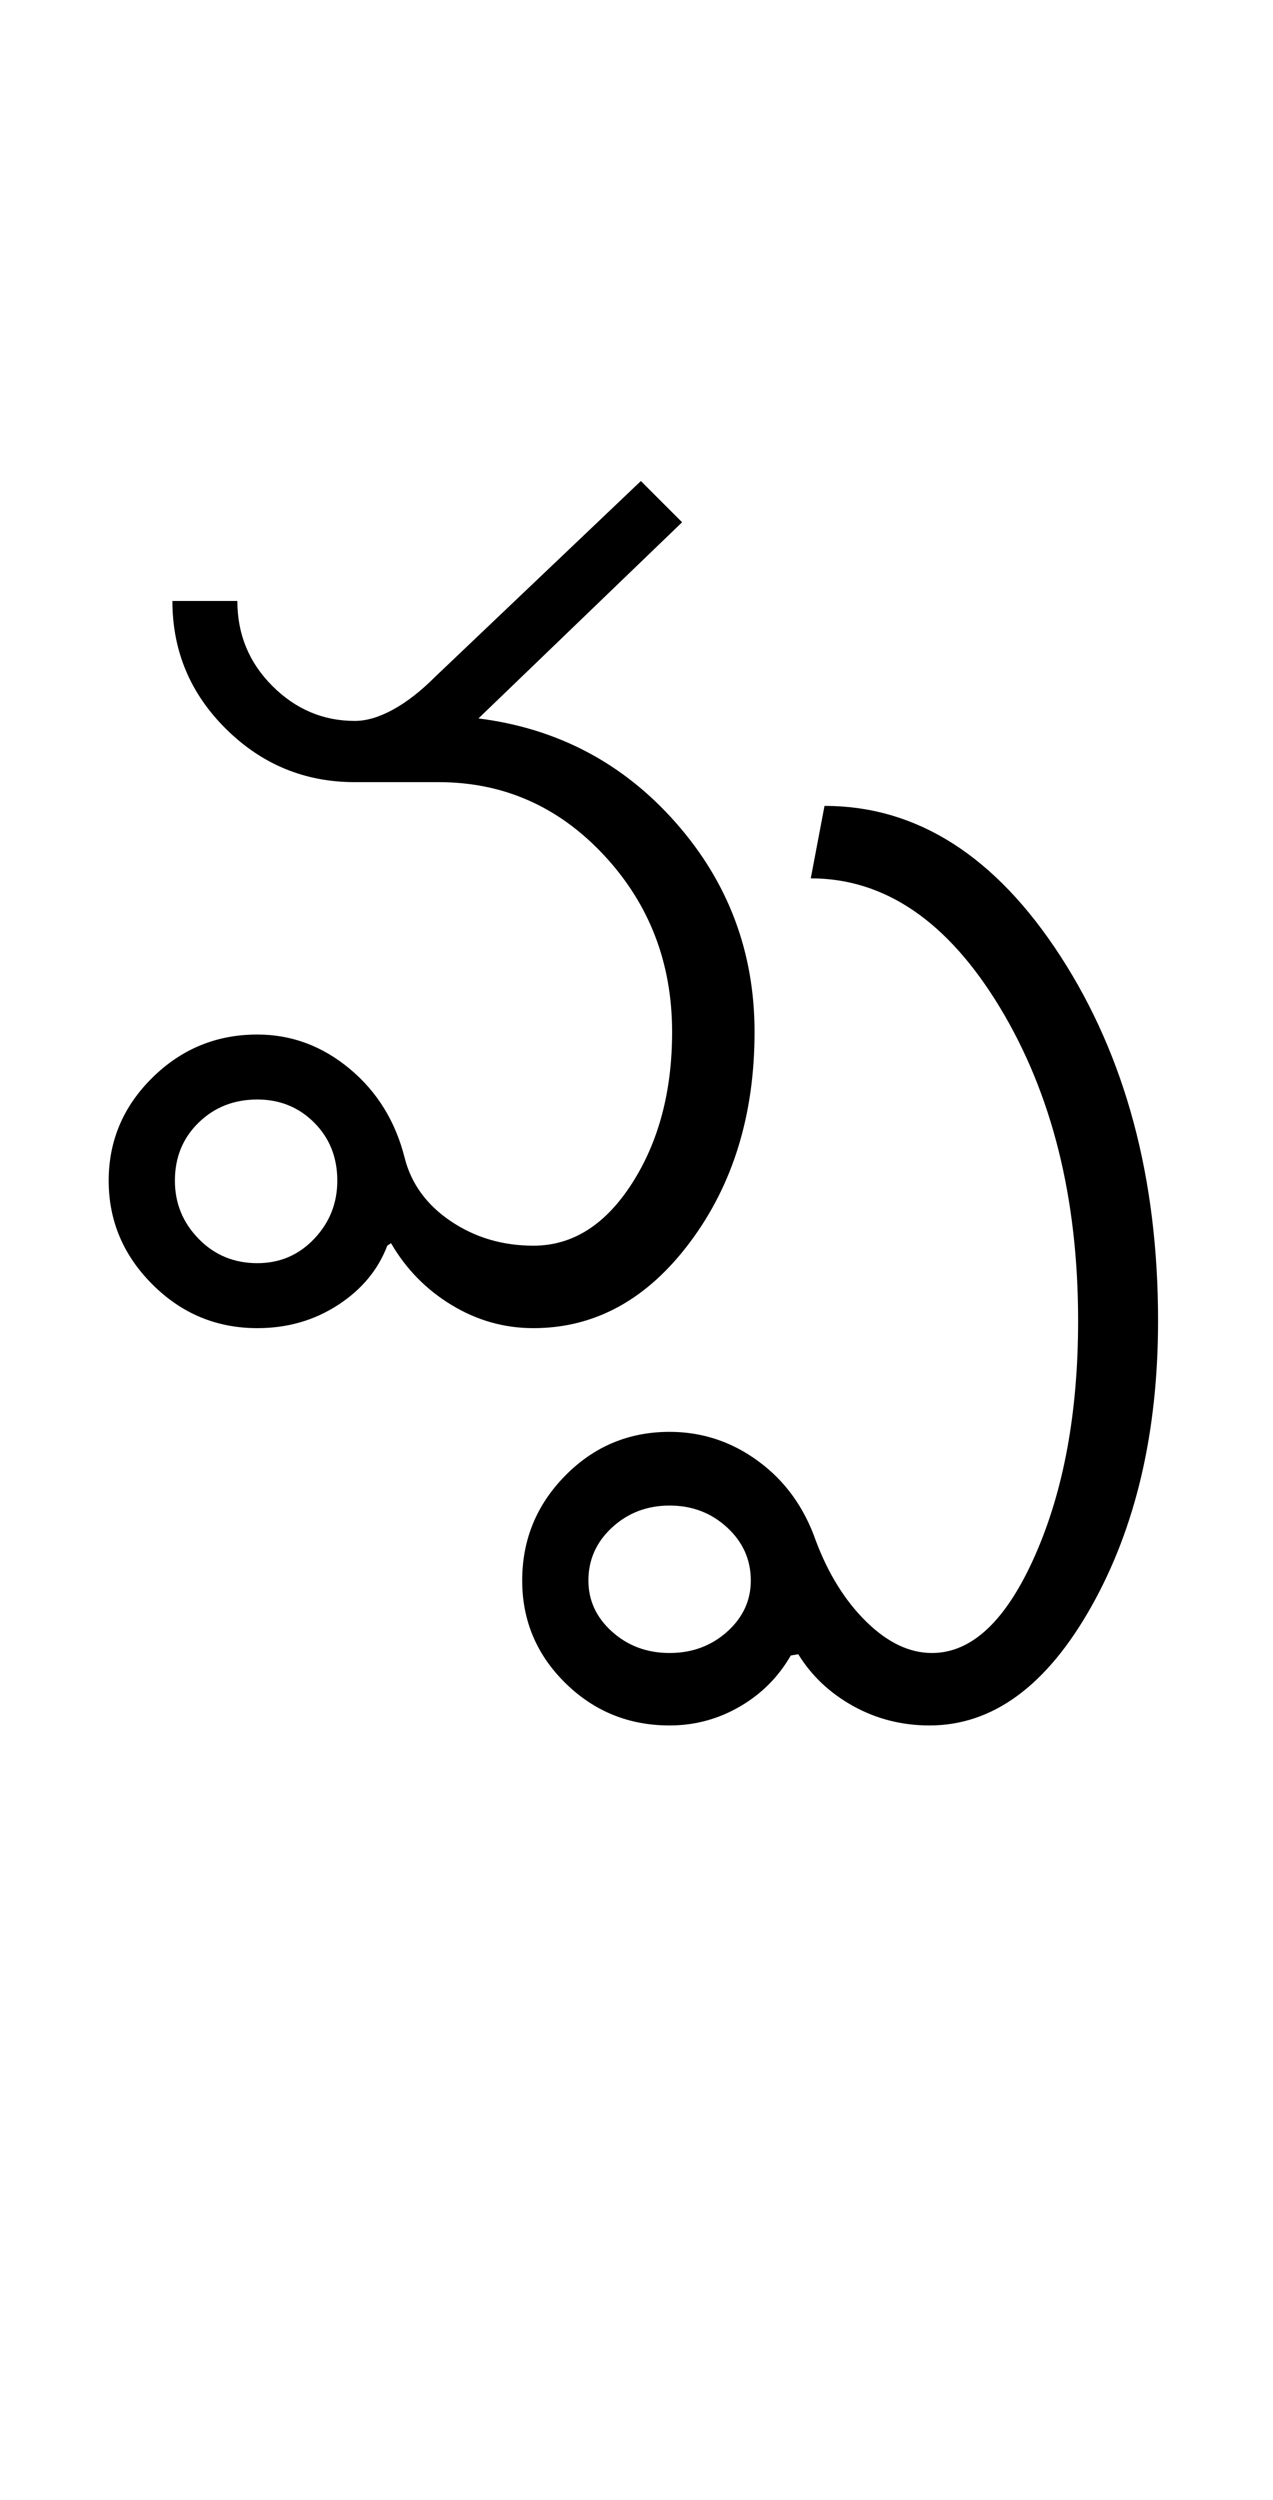 <?xml version="1.0" encoding="UTF-8"?>
<svg xmlns="http://www.w3.org/2000/svg" xmlns:xlink="http://www.w3.org/1999/xlink" width="254.75pt" height="500.25pt" viewBox="0 0 254.75 500.25" version="1.1">
<defs>
<g>
<symbol overflow="visible" id="glyph0-0">
<path style="stroke:none;" d="M 8.5 0 L 8.5 -170.5 L 76.5 -170.5 L 76.5 0 Z M 17 -8.5 L 68 -8.5 L 68 -162 L 17 -162 Z M 17 -8.5 "/>
</symbol>
<symbol overflow="visible" id="glyph0-1">
<path style="stroke:none;" d="M 19 -29.5 C 19 -25 20.582 -21.125 23.75 -17.875 C 26.914 -14.625 30.832 -13 35.5 -13 C 40 -13 43.789 -14.625 46.875 -17.875 C 49.957 -21.125 51.5 -25 51.5 -29.5 C 51.5 -34.164 49.957 -38.039 46.875 -41.125 C 43.789 -44.207 40 -45.75 35.5 -45.75 C 30.832 -45.75 26.914 -44.207 23.75 -41.125 C 20.582 -38.039 19 -34.164 19 -29.5 Z M 5.75 -29.5 C 5.75 -37.5 8.664 -44.375 14.5 -50.125 C 20.332 -55.875 27.332 -58.75 35.5 -58.75 C 42.332 -58.75 48.5 -56.457 54 -51.875 C 59.5 -47.289 63.164 -41.332 65 -34 C 66.332 -28.832 69.414 -24.625 74.25 -21.375 C 79.082 -18.125 84.582 -16.5 90.75 -16.5 C 98.582 -16.5 105.164 -20.664 110.5 -29 C 115.832 -37.332 118.5 -47.414 118.5 -59.25 C 118.5 -73.082 113.957 -84.875 104.875 -94.625 C 95.789 -104.375 84.75 -109.25 71.75 -109.25 L 55 -109.25 C 45 -109.25 36.414 -112.789 29.25 -119.875 C 22.082 -126.957 18.5 -135.5 18.5 -145.5 L 31.5 -145.5 C 31.5 -138.832 33.832 -133.164 38.5 -128.5 C 43.164 -123.832 48.664 -121.5 55 -121.5 C 57.332 -121.5 59.875 -122.25 62.625 -123.75 C 65.375 -125.25 68.164 -127.414 71 -130.25 L 112.25 -169.5 L 120.5 -161.25 L 79.75 -122 C 95.582 -120 108.75 -113.039 119.25 -101.125 C 129.75 -89.207 135 -75.25 135 -59.25 C 135 -42.75 130.707 -28.75 122.125 -17.25 C 113.539 -5.75 103.082 0 90.75 0 C 84.914 0 79.457 -1.539 74.375 -4.625 C 69.289 -7.707 65.25 -11.832 62.25 -17 L 61.5 -16.5 C 59.664 -11.664 56.375 -7.707 51.625 -4.625 C 46.875 -1.539 41.5 0 35.5 0 C 27.332 0 20.332 -2.914 14.5 -8.75 C 8.664 -14.582 5.75 -21.5 5.75 -29.5 Z M 5.75 -29.5 "/>
</symbol>
<symbol overflow="visible" id="glyph0-2">
<path style="stroke:none;" d="M -42.25 50.5 C -42.25 54.5 -40.664 57.914 -37.5 60.75 C -34.332 63.582 -30.5 65 -26 65 C -21.5 65 -17.664 63.582 -14.5 60.75 C -11.332 57.914 -9.75 54.5 -9.75 50.5 C -9.75 46.332 -11.332 42.789 -14.5 39.875 C -17.664 36.957 -21.5 35.5 -26 35.5 C -30.5 35.5 -34.332 36.957 -37.5 39.875 C -40.664 42.789 -42.25 46.332 -42.25 50.5 Z M -55.5 50.5 C -55.5 42.332 -52.625 35.332 -46.875 29.5 C -41.125 23.664 -34.164 20.75 -26 20.75 C -19.5 20.75 -13.582 22.707 -8.25 26.625 C -2.914 30.539 0.914 35.832 3.25 42.5 C 5.75 49.164 9.125 54.582 13.375 58.75 C 17.625 62.914 22 65 26.5 65 C 34.5 65 41.375 58.5 47.125 45.5 C 52.875 32.5 55.75 16.832 55.75 -1.5 C 55.75 -26 50.539 -46.875 40.125 -64.125 C 29.707 -81.375 17.082 -90 2.25 -90 L 5 -104.5 C 23.5 -104.5 39.25 -94.457 52.25 -74.375 C 65.25 -54.289 71.75 -30 71.75 -1.5 C 71.75 20.832 67.289 39.914 58.375 55.75 C 49.457 71.582 38.664 79.5 26 79.5 C 20.5 79.5 15.414 78.207 10.75 75.625 C 6.082 73.039 2.414 69.582 -0.25 65.25 L -1.75 65.5 C -4.25 69.832 -7.664 73.25 -12 75.75 C -16.332 78.25 -21 79.5 -26 79.5 C -34.164 79.5 -41.125 76.664 -46.875 71 C -52.625 65.332 -55.5 58.5 -55.5 50.5 Z M -55.5 50.5 "/>
</symbol>
</g>
</defs>
<g id="surface1">
<rect x="0" y="0" width="254.75" height="500.25" style="fill:rgb(100%,100%,100%);fill-opacity:1;stroke:none;"/>
<g style="fill:rgb(0%,0%,0%);fill-opacity:1;">
  <use xlink:href="#glyph0-1" x="16" y="265.75"/>
  <use xlink:href="#glyph0-2" x="160" y="265.75"/>
</g>
</g>
</svg>
